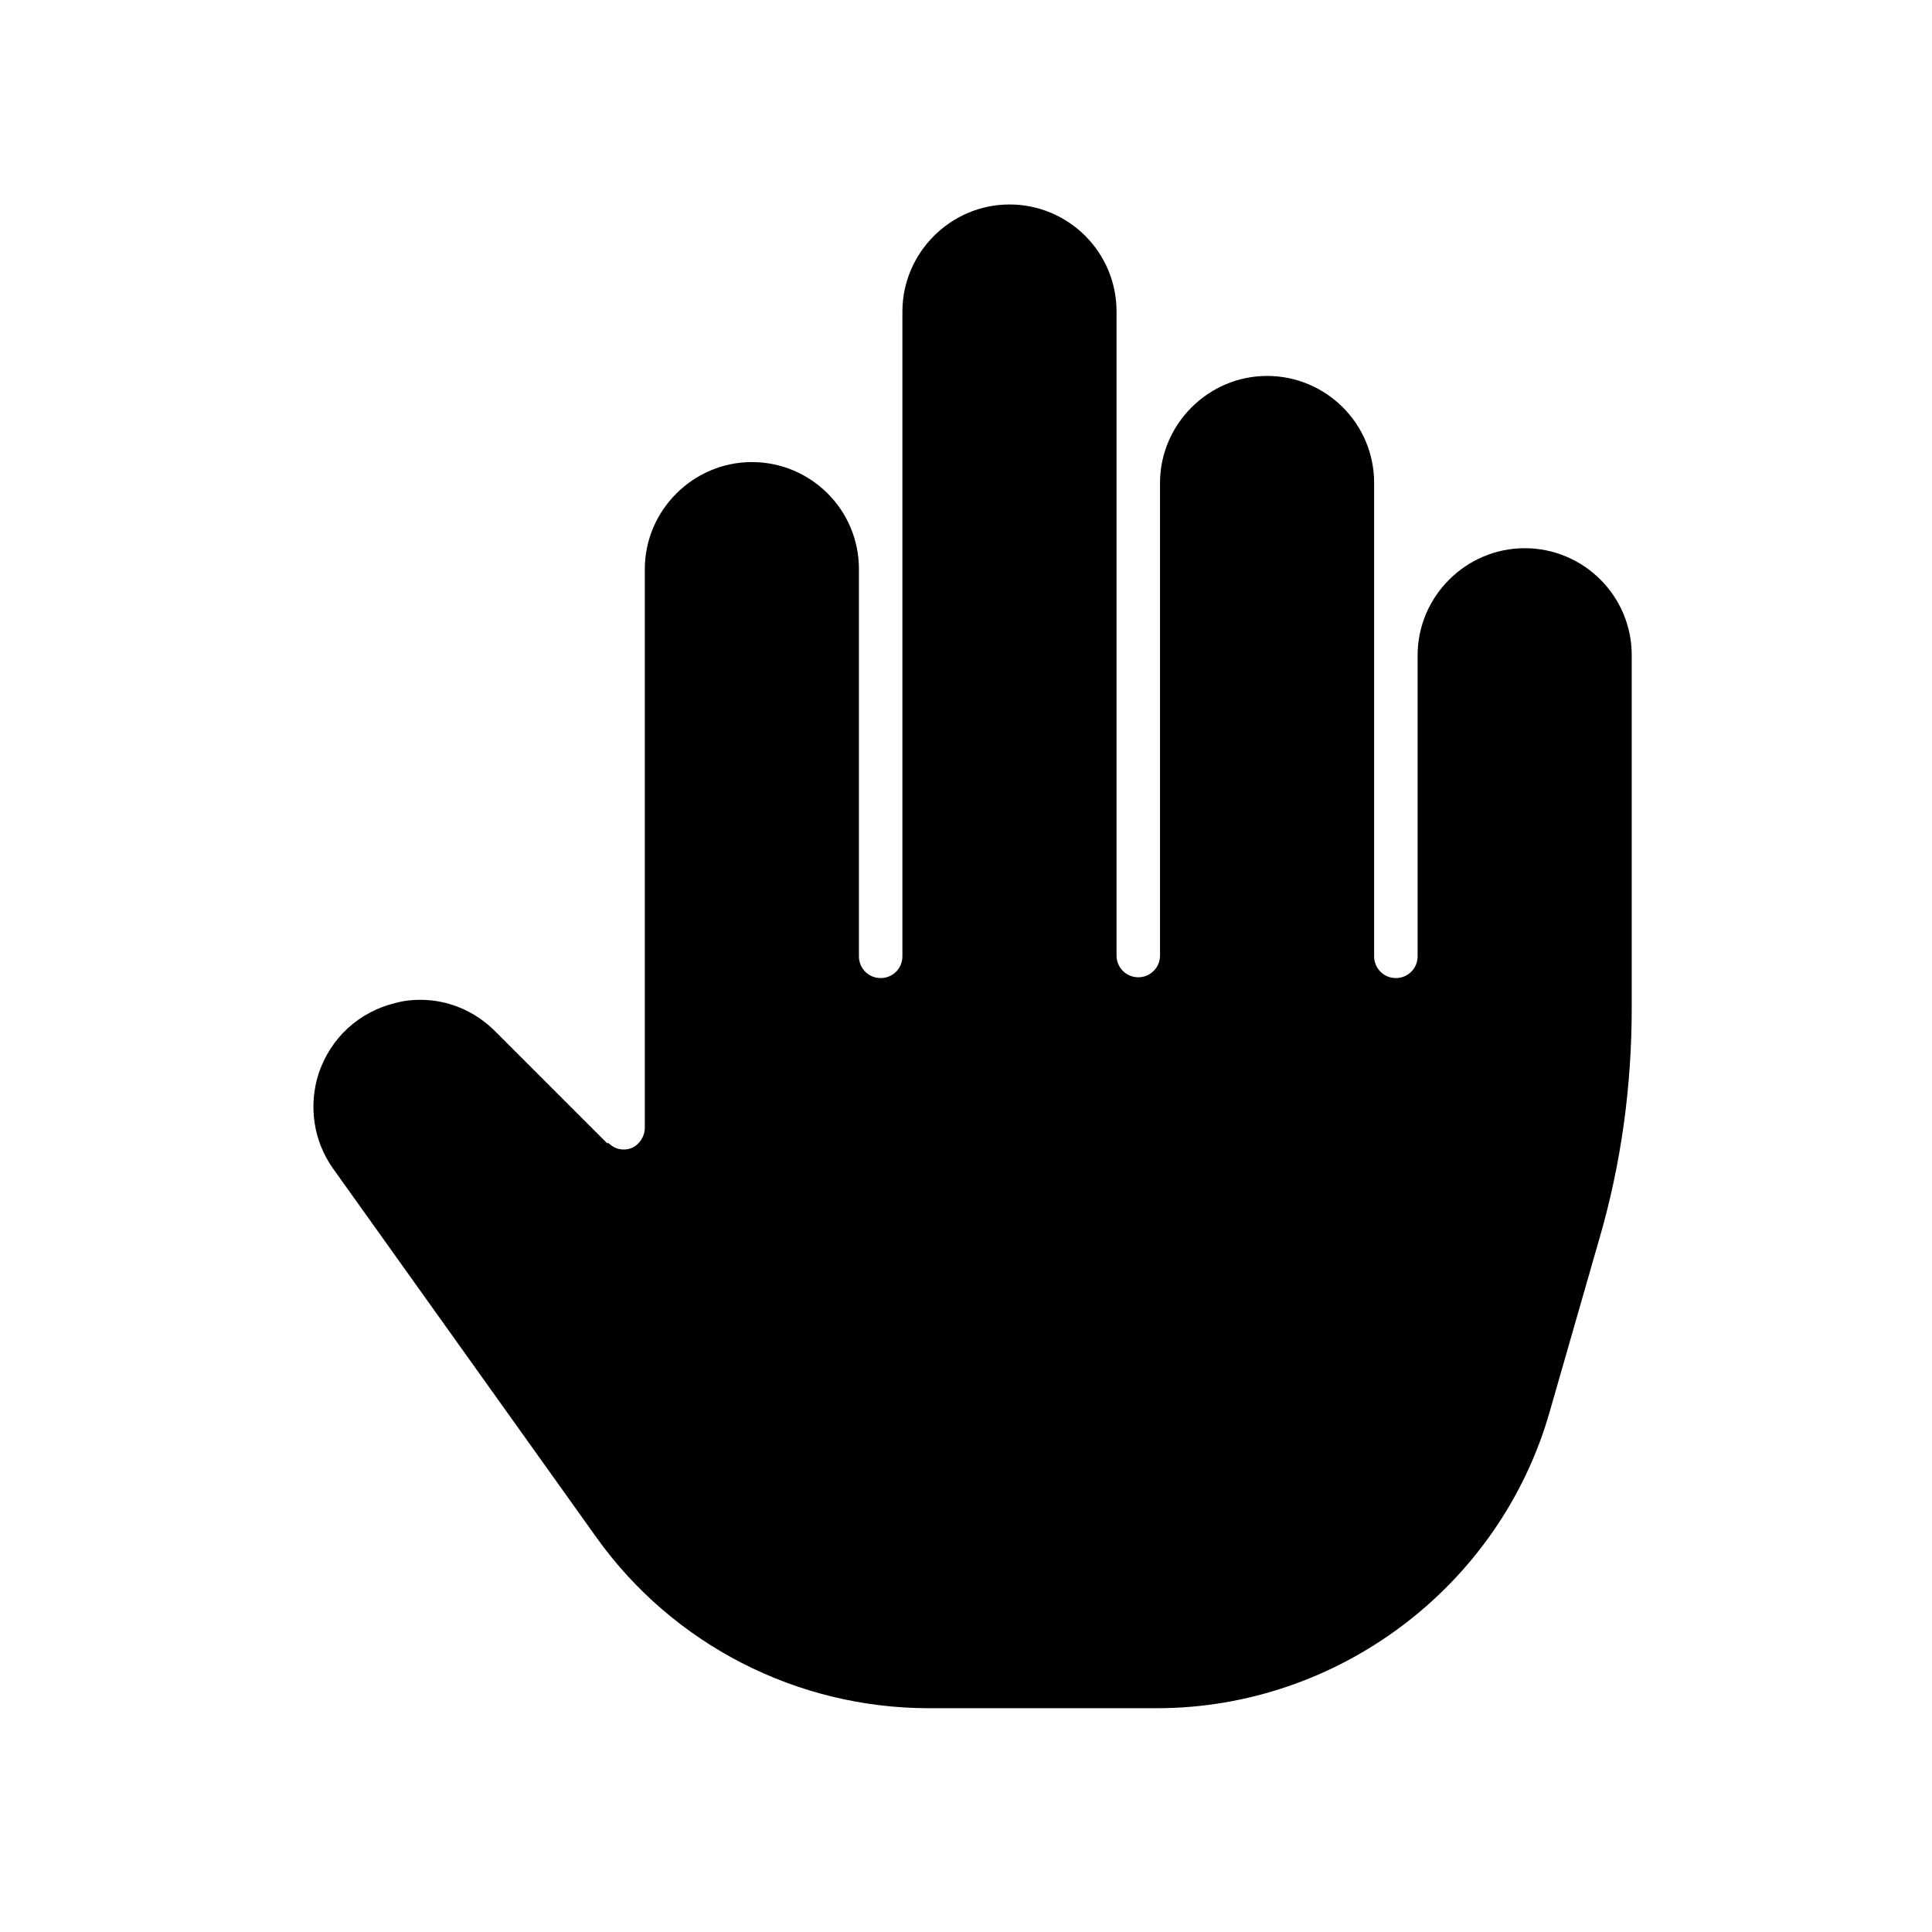 <svg width="24" height="24" viewBox="0 0 24 24" fill="none" xmlns="http://www.w3.org/2000/svg">
<path d="M7.54 14.2L6.15 12.81C5.9 12.56 5.57 12.42 5.22 12.42C5.12 12.42 5.02 12.43 4.91 12.46C4.46 12.57 4.11 12.89 3.96 13.33C3.83 13.73 3.89 14.17 4.14 14.52L7.41 19.1C8.36 20.43 9.9 21.22 11.54 21.22H14.37C16.62 21.22 18.63 19.71 19.25 17.54L19.87 15.38C20.14 14.45 20.27 13.49 20.27 12.52V8.14C20.27 7.4 19.67 6.81 18.94 6.81C18.21 6.81 17.61 7.41 17.61 8.14V11.88C17.61 12.03 17.49 12.15 17.34 12.15C17.19 12.15 17.07 12.03 17.07 11.88V6C17.07 5.26 16.47 4.67 15.74 4.67C15.01 4.67 14.41 5.27 14.41 6V11.87C14.41 12.02 14.29 12.14 14.14 12.14C13.99 12.14 13.87 12.02 13.87 11.87V3.87C13.87 3.13 13.27 2.54 12.54 2.54C11.81 2.54 11.21 3.14 11.21 3.87V11.88C11.21 12.03 11.09 12.15 10.94 12.15C10.79 12.15 10.67 12.03 10.67 11.88V7.07C10.67 6.33 10.07 5.74 9.34 5.74C8.61 5.74 8.01 6.34 8.01 7.07V14.01C8.01 14.12 7.94 14.22 7.85 14.26C7.75 14.3 7.64 14.28 7.56 14.2H7.54Z" fill="black"/>
</svg>
